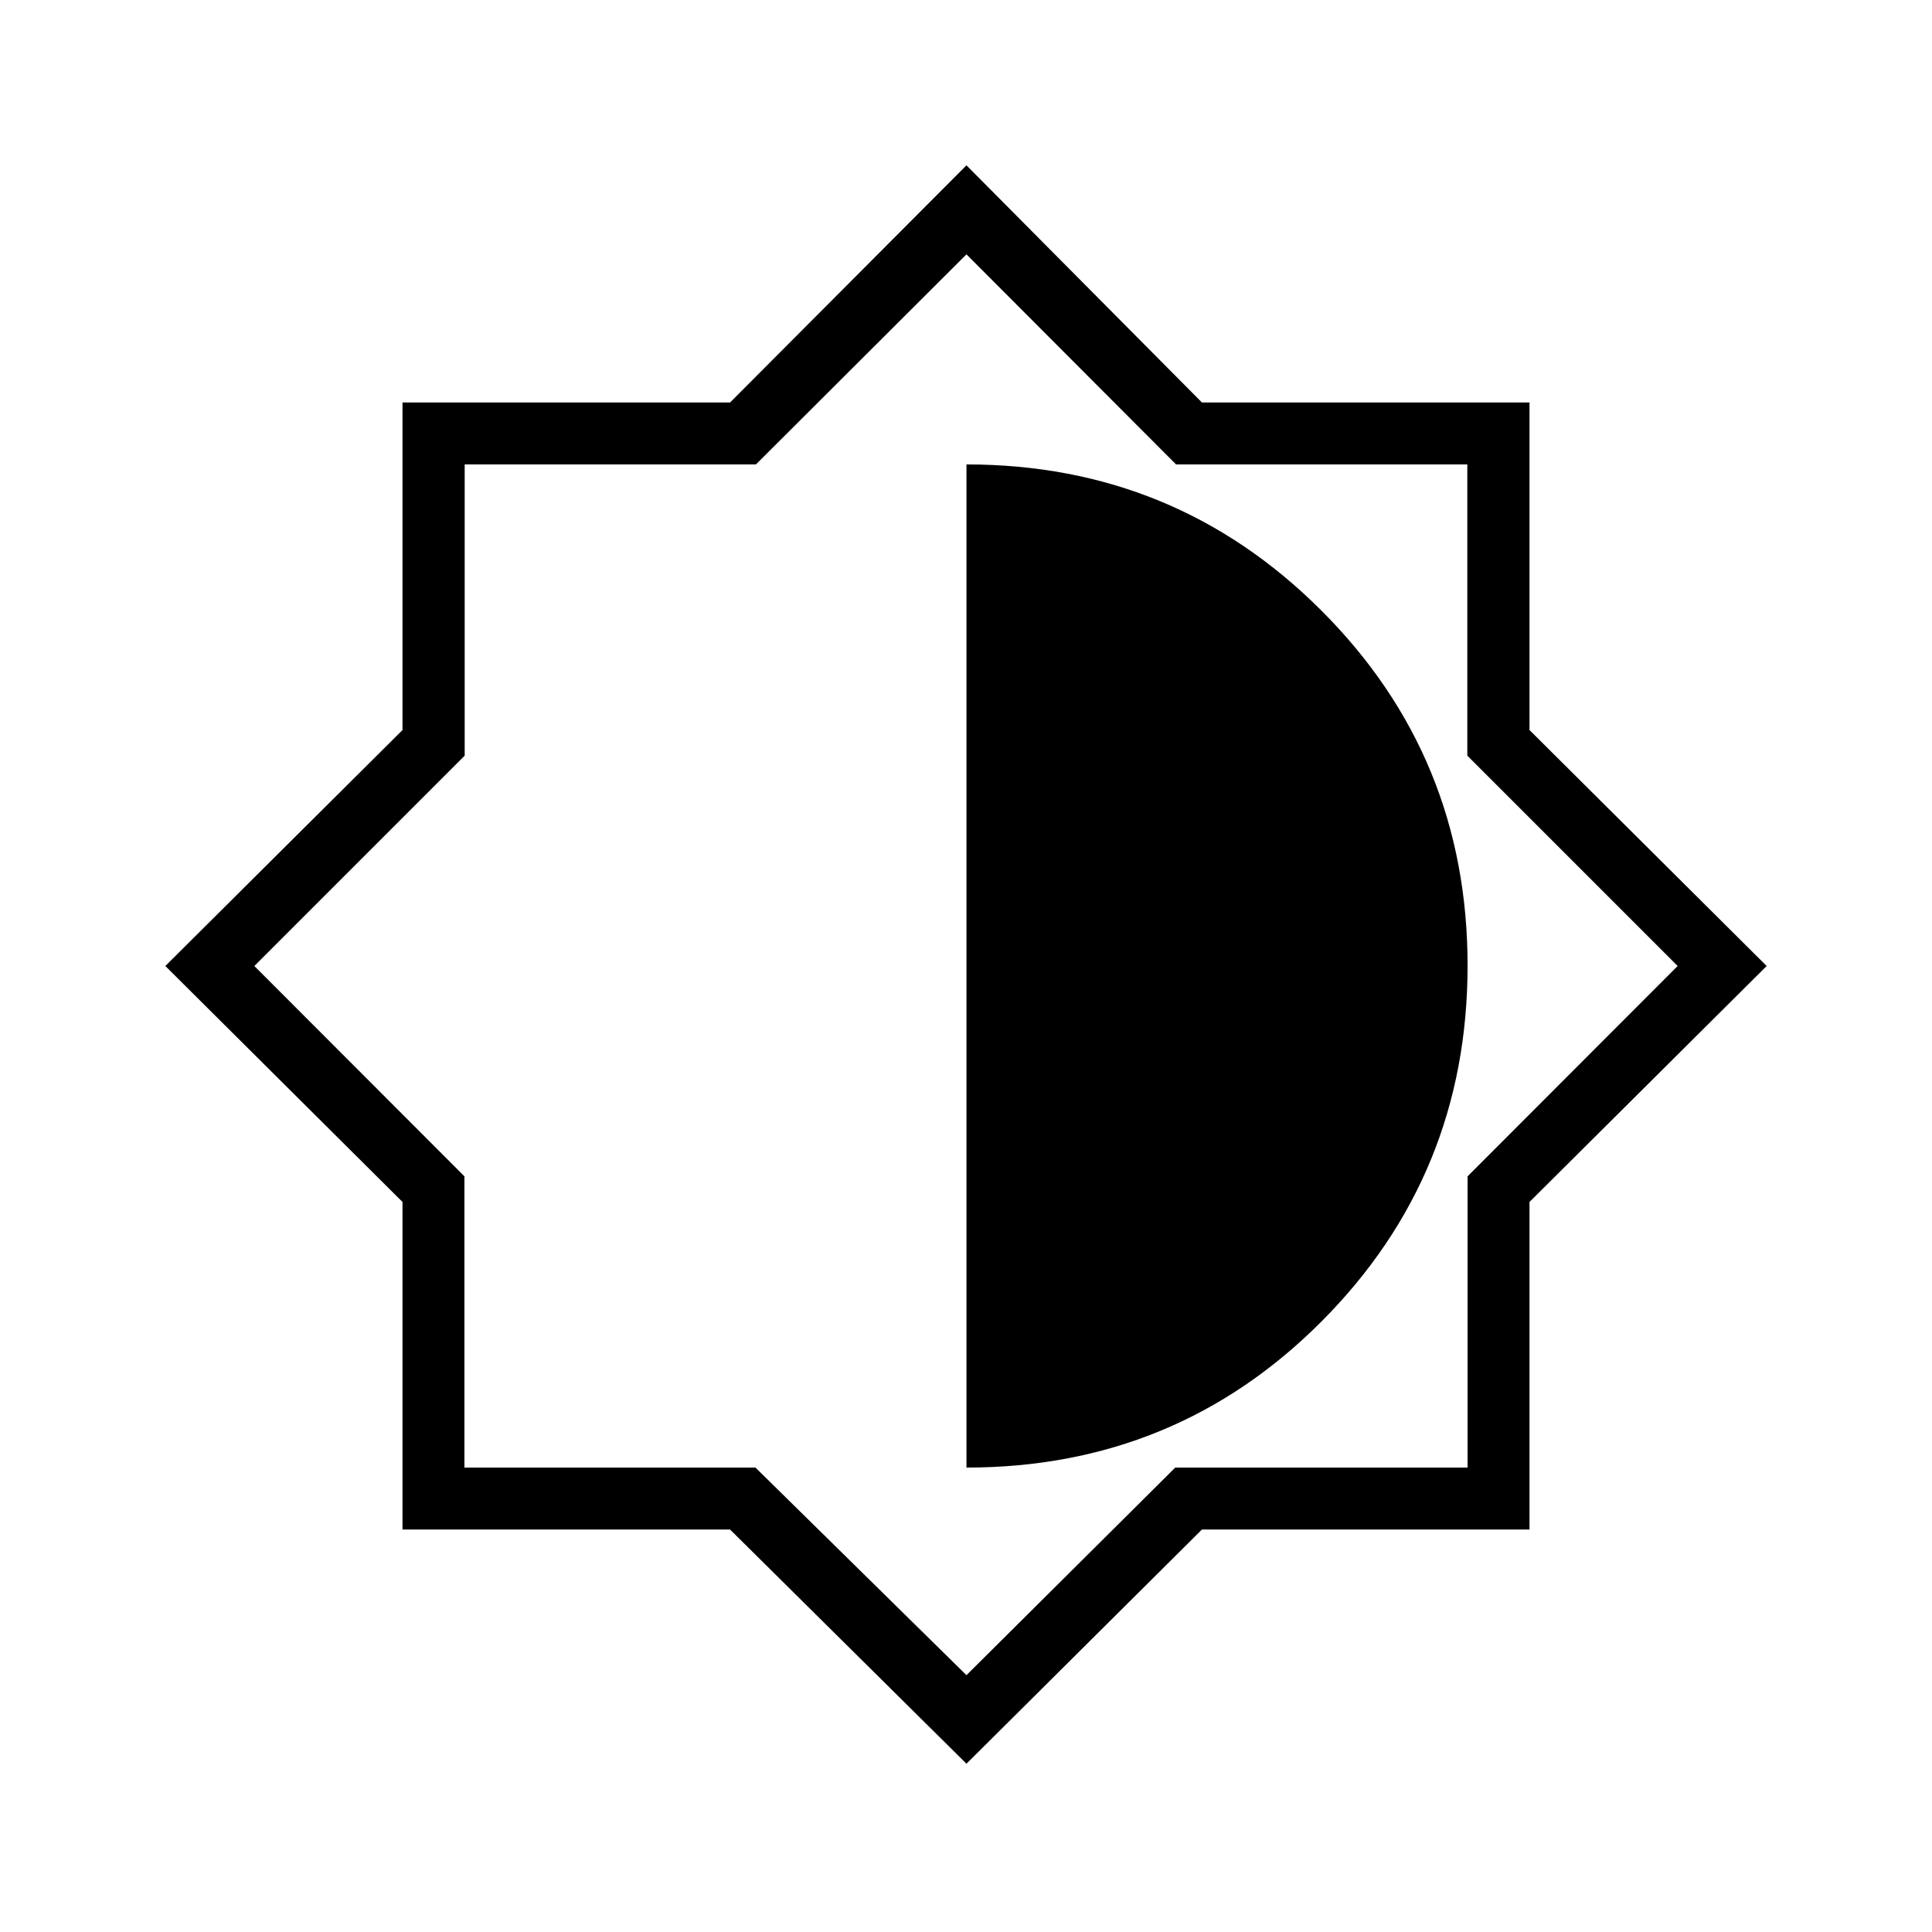<svg xmlns="http://www.w3.org/2000/svg" width="48" height="48" viewBox="0 -960 960 960"><path d="M480.231-83.615 362.75-200H200v-162.75L82.153-480 200-597.25V-760h162.75l117.481-117.846L597.25-760H760v162.75L877.846-480 760-362.75V-200H597.25L480.231-83.615Zm0-147.154q104.154 0 176.577-72.76 72.423-72.759 72.423-176.702 0-103.75-72.625-176.375t-176.375-72.625v498.462Zm0 103.154 103.75-103.154h145.25v-144.718L833.615-480 729.103-584.513v-144.718H584.385L480.231-833.615 375.615-729.231H230.897v144.718L126.385-480l104.384 104.513v144.718h144.616l104.846 103.154ZM480-480.231Z"/></svg>